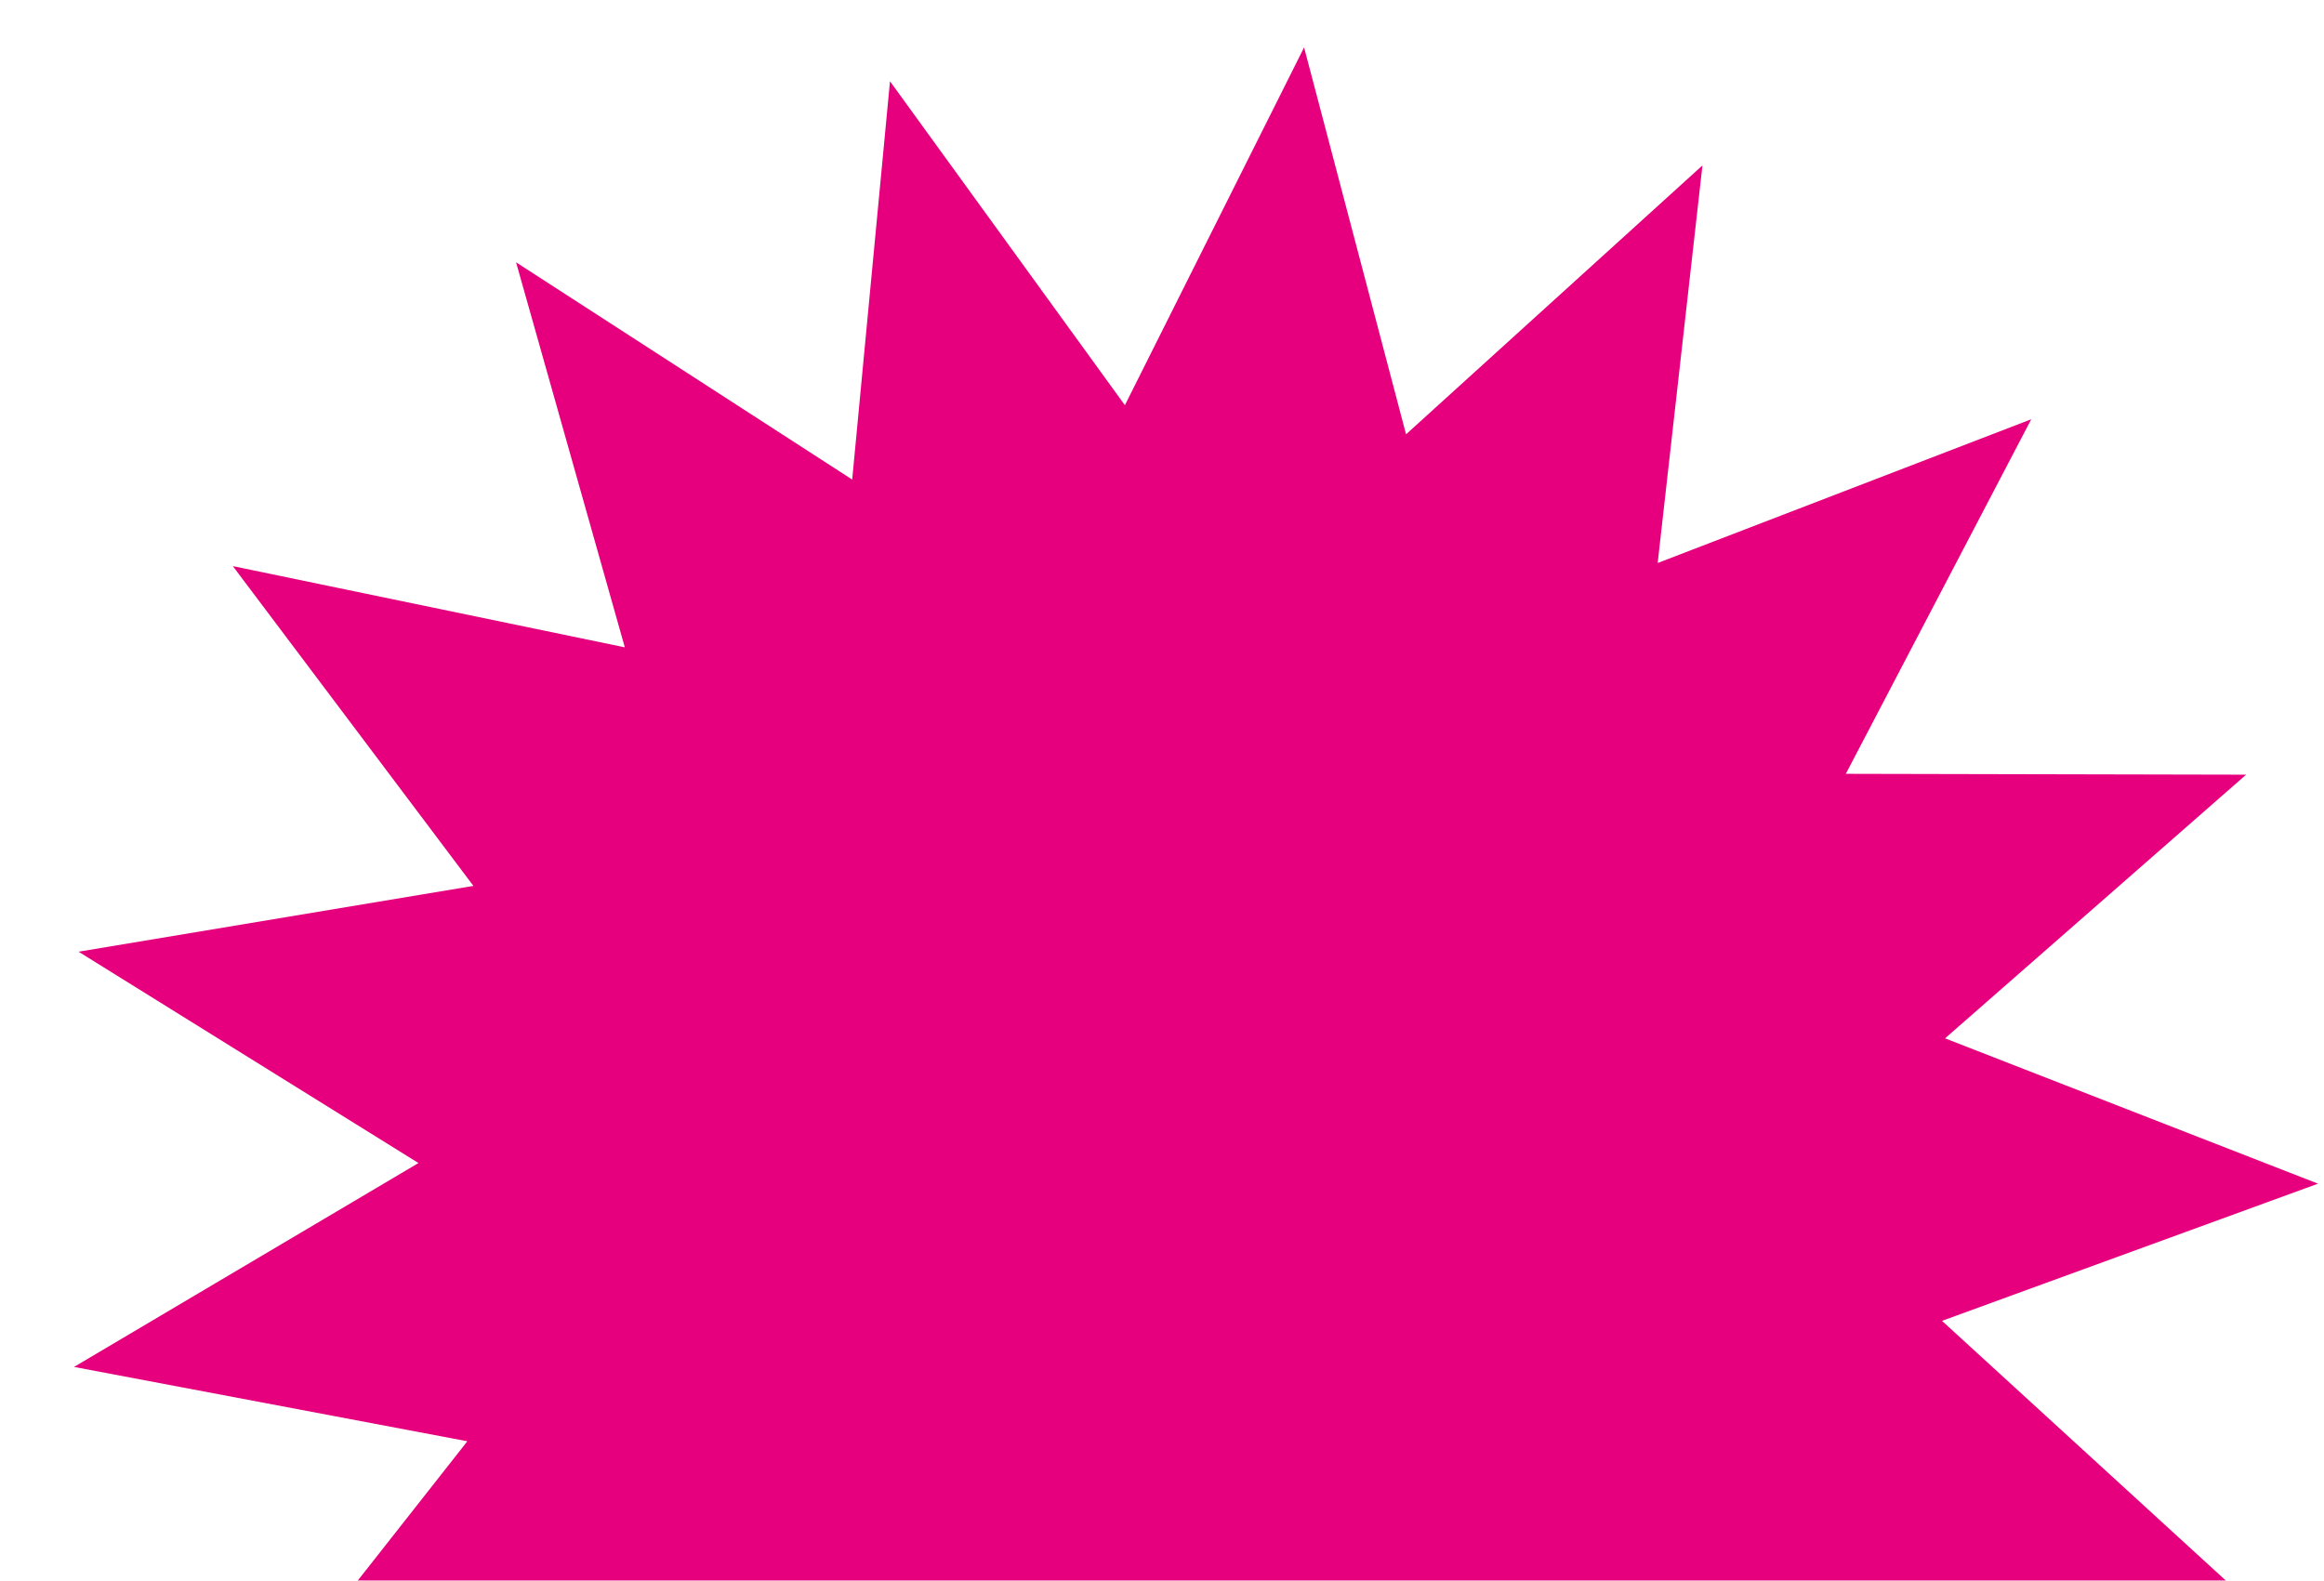 <svg width="294" height="200" viewBox="0 0 294 200" fill="none" xmlns="http://www.w3.org/2000/svg">
<g filter="url(#filter0_d)">
<path d="M98.808 54.678L103.59 4.281L133.306 45.268L155.975 0L168.874 48.952L206.371 14.93L200.707 65.234L247.966 47.047L224.507 91.908L275.148 92.016L237.061 125.378L284.243 143.765L236.674 161.121L274.025 195.304L223.395 194.311L245.872 239.671L199.02 220.464L203.587 270.88L166.838 236.049L152.877 284.709L131.201 238.958L100.599 279.29L96.914 228.805L53.804 255.36L68.616 206.953L18.819 216.152L50.123 176.357L0.364 166.951L43.938 141.155L0.939 114.416L50.89 106.09L20.456 65.629L70.043 75.905L56.285 27.188L98.808 54.678Z" fill="#E6007E"/>
</g>
<defs>
<filter id="filter0_d" x="0.364" y="0" width="292.879" height="290.709" filterUnits="userSpaceOnUse" color-interpolation-filters="sRGB">
<feFlood flood-opacity="0" result="BackgroundImageFix"/>
<feColorMatrix in="SourceAlpha" type="matrix" values="0 0 0 0 0 0 0 0 0 0 0 0 0 0 0 0 0 0 127 0" result="hardAlpha"/>
<feOffset dx="9" dy="6"/>
<feComposite in2="hardAlpha" operator="out"/>
<feColorMatrix type="matrix" values="0 0 0 0 0.569 0 0 0 0 0.082 0 0 0 0 0.353 0 0 0 1 0"/>
<feBlend mode="normal" in2="BackgroundImageFix" result="effect1_dropShadow"/>
<feBlend mode="normal" in="SourceGraphic" in2="effect1_dropShadow" result="shape"/>
</filter>
</defs>
</svg>
